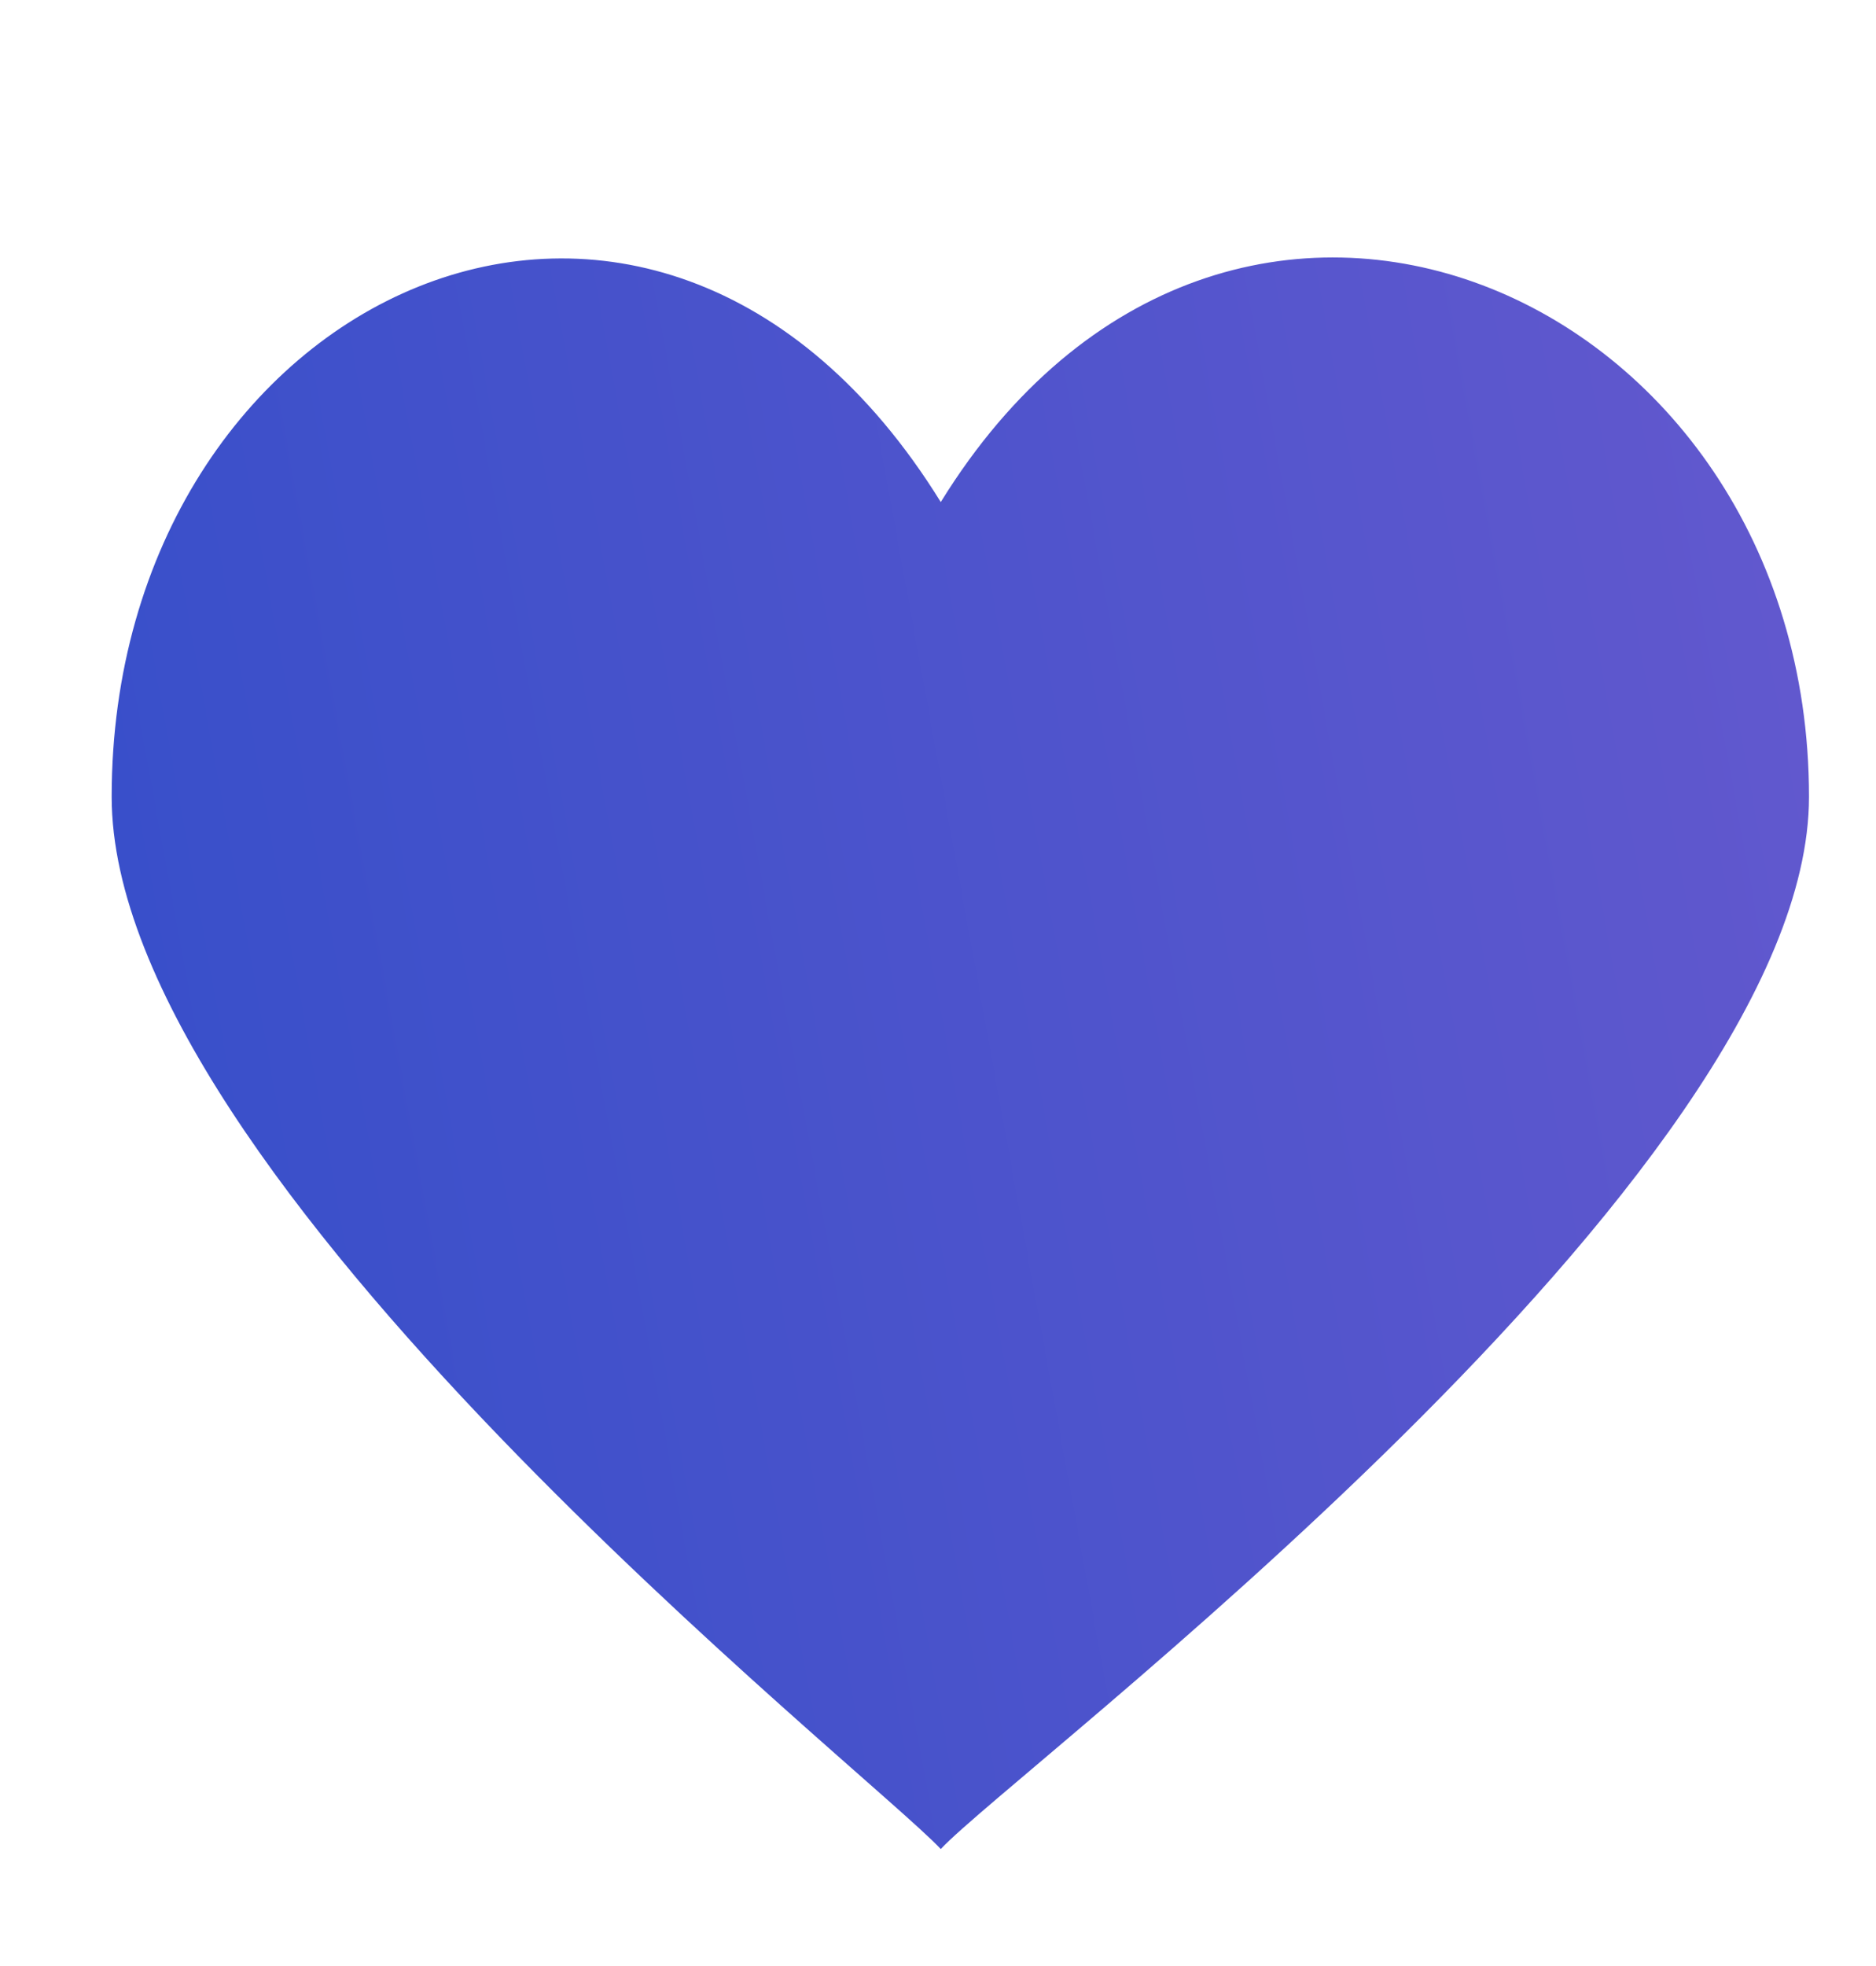 <svg fill="none" height="22" viewBox="0 0 21 22" width="21" xmlns="http://www.w3.org/2000/svg">
    <path
        d="M10.531 5.618C13.745 0.417 20.25 3.25 20.25 8.916C20.25 13.17 11.332 19.825 10.531 20.691C9.725 19.825 1.25 13.17 1.25 8.916C1.25 3.293 7.311 0.417 10.531 5.618V5.618Z"
        fill="url(#paint0_linear)" />
    <defs>
        <linearGradient gradientUnits="userSpaceOnUse" id="paint0_linear" x1="57.648" x2="-15.228"
            y1="-42.684" y2="-29.422">
            <stop stop-color="#C36DD7" />
            <stop offset="1" stop-color="#254BC8" />
        </linearGradient>
    </defs>
</svg>
